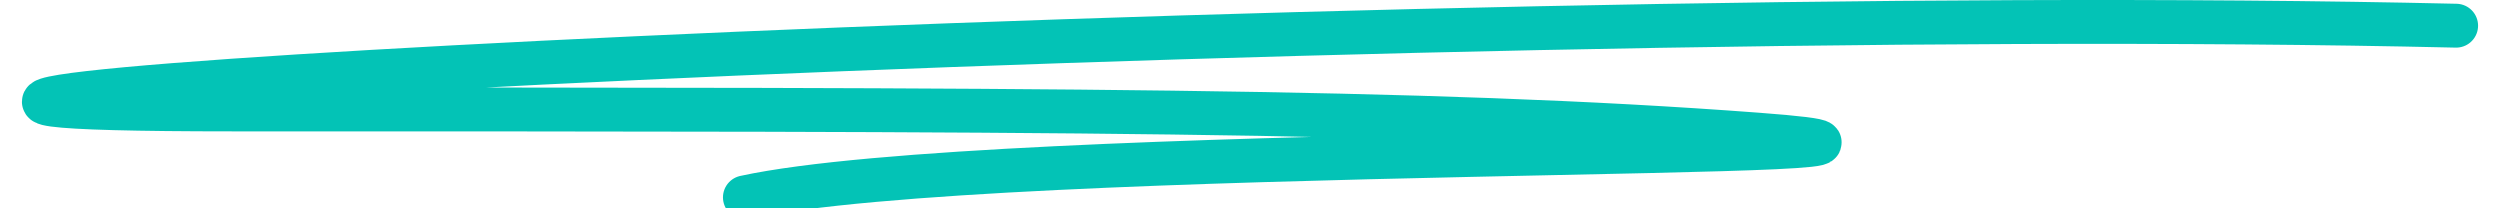<svg width="228" height="19" viewBox="0 0 228 19" fill="none" xmlns="http://www.w3.org/2000/svg">
<g id="Frame" clip-path="url(#clip0_57_839)">
<path id="Vector" d="M224 2.343C125.033 0.052 -51.97 9.981 21.305 9.981C94.581 9.981 129.791 9.981 160.241 12.272C190.692 14.563 90.775 13.036 67.934 18" stroke="#03C3B6" stroke-width="4" stroke-linecap="round" stroke-linejoin="round"/>
</g>
<defs>
<clipPath id="clip0_57_839">
<rect width="228" height="19" fill="white"/>
</clipPath>
</defs>
</svg>
